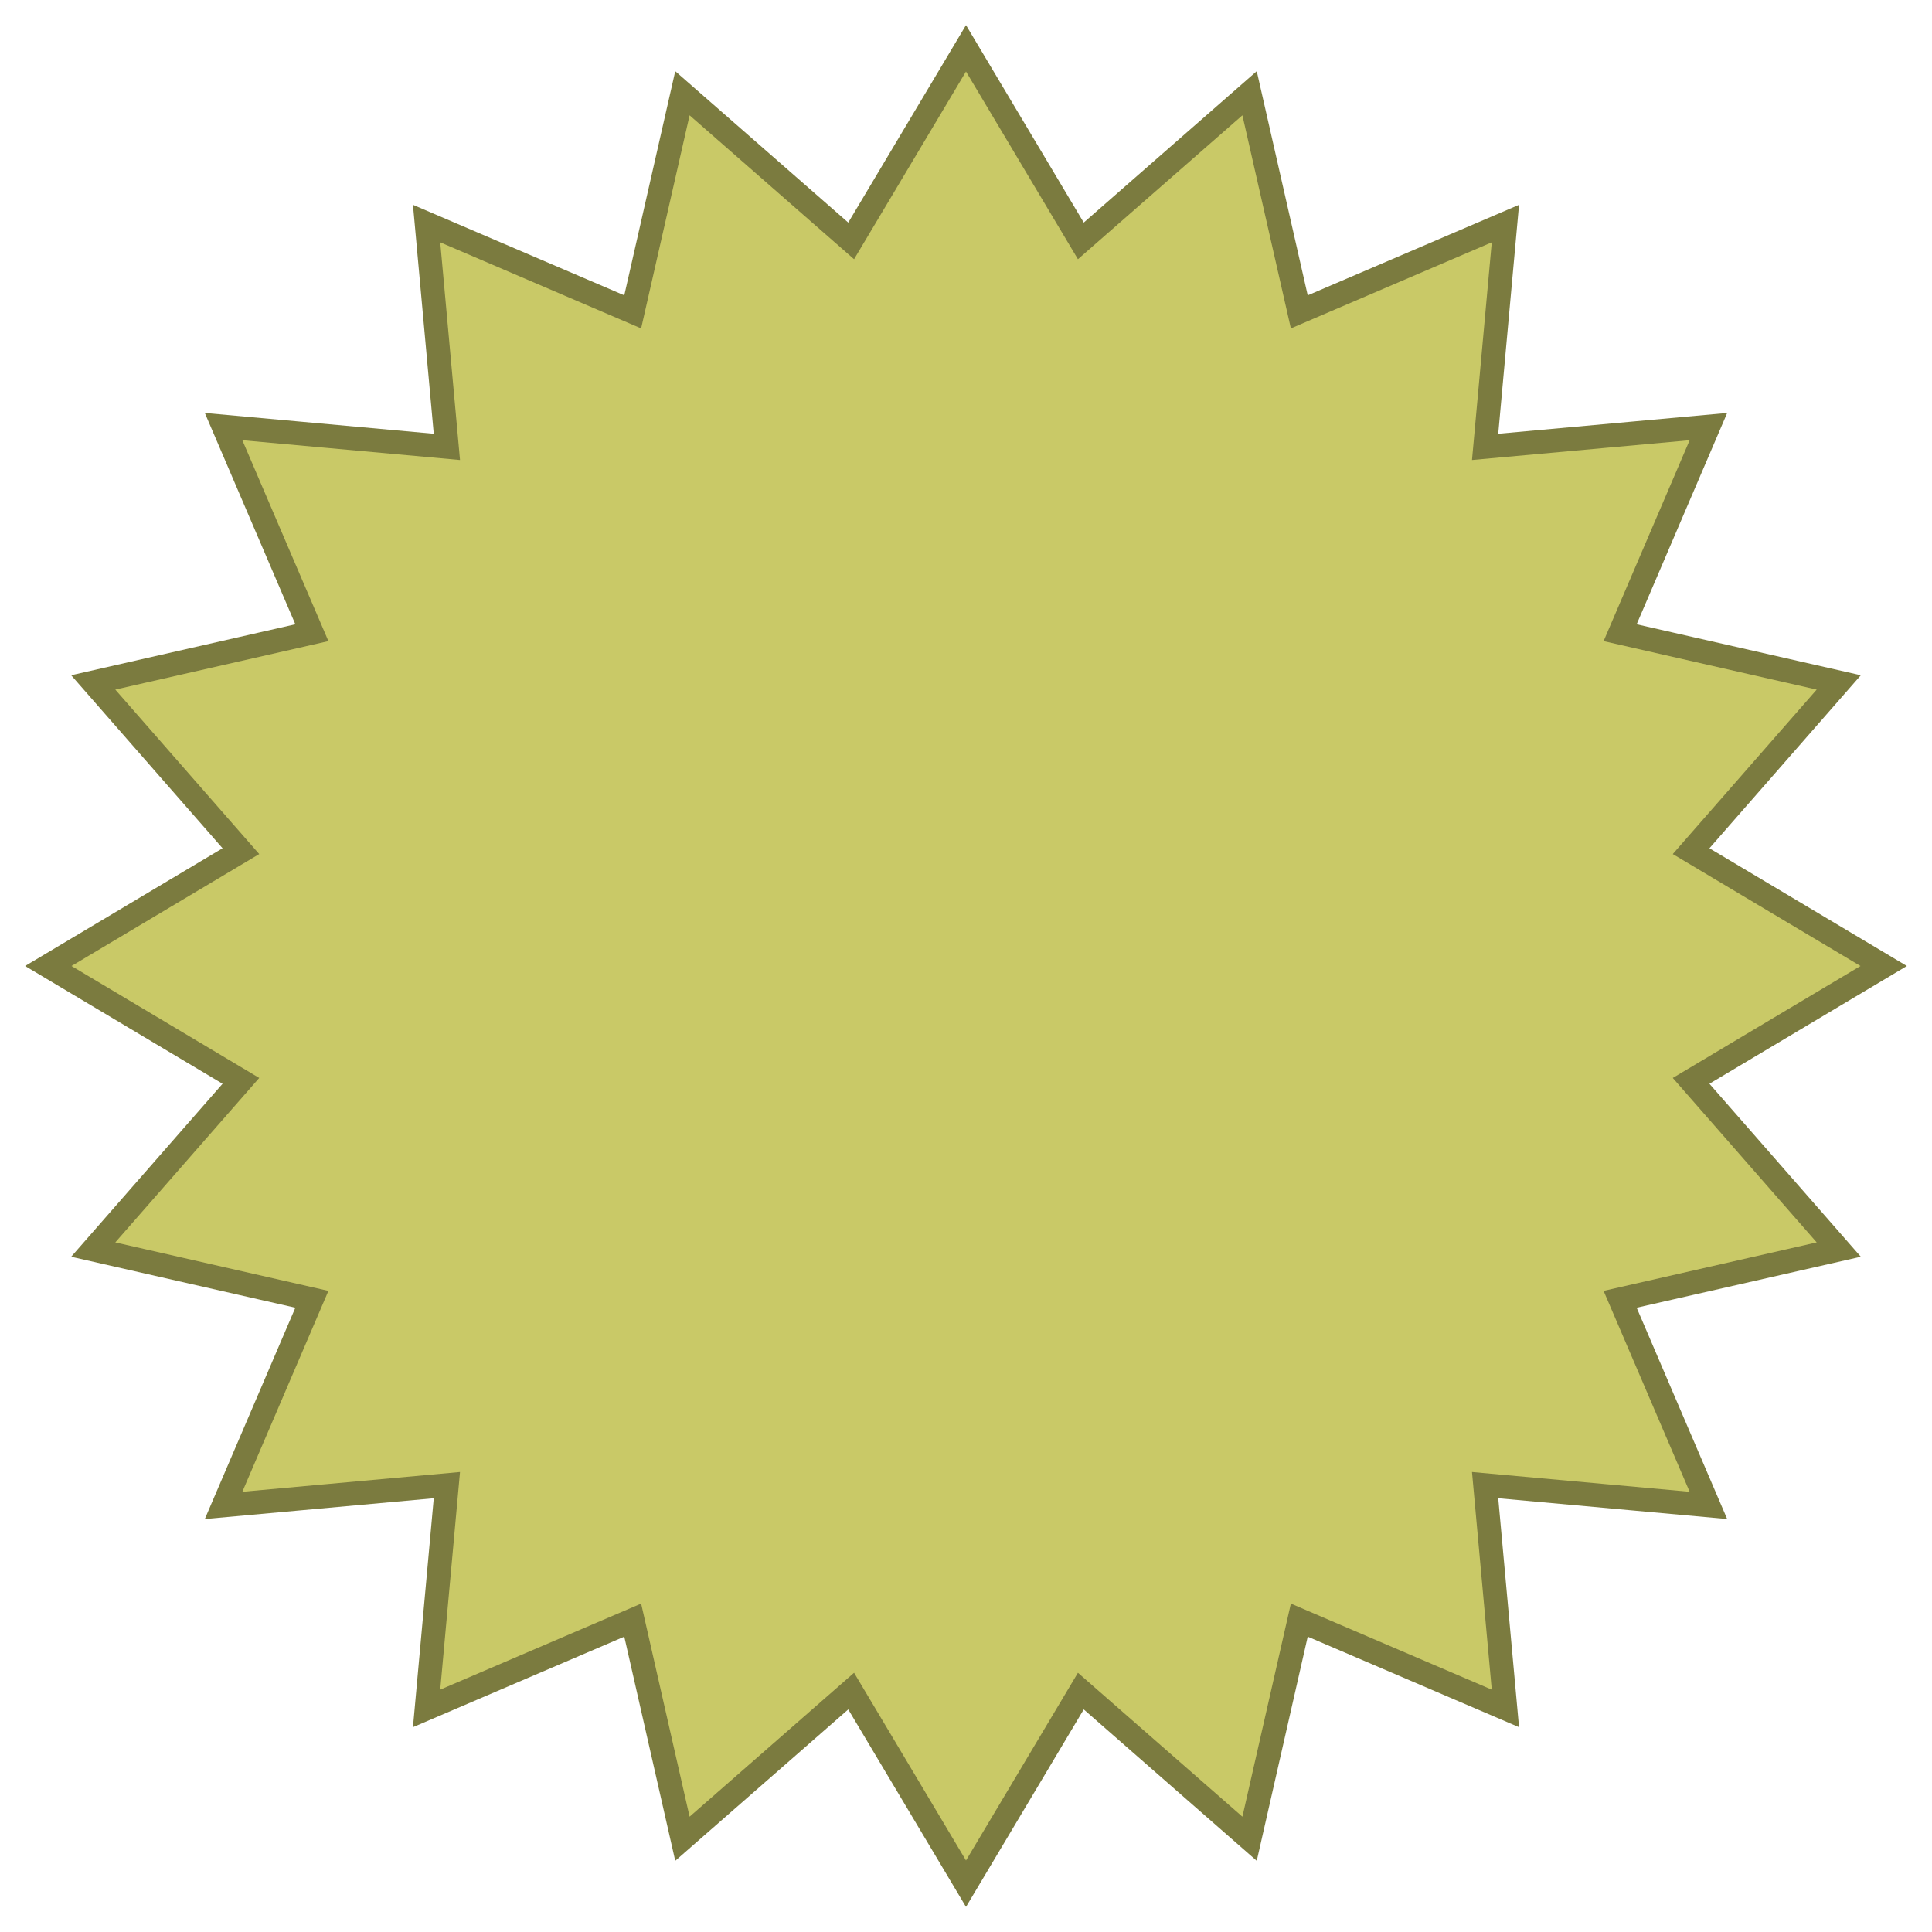 <?xml version="1.0" encoding="UTF-8" standalone="no"?>
<svg version="1.1" xmlns="http://www.w3.org/2000/svg" xmlns:xlink="http://www.w3.org/1999/xlink" xmlns:i="http://ns.adobe.com/AdobeIllustrator/10.0/" width="200" height="200">
	<defs>
		<clipPath id="clip_dp_001" clipPathUnits="userSpaceOnUse" clip-rule="nonzero">
			<path d="M 0,0 L 200,0 L 200,200 L 0,200 Z " clip-rule="nonzero"/>
		</clipPath>
	</defs>
	<g id="dp_dp001" clip-path="url(#clip_dp_001)">
		<g id="clip" i:layer="yes">
			<path id="dp_path002" fill="#c9c967" fill-rule="evenodd" stroke="#7b7b3f" stroke-width="2.46" stroke-linecap="round" d="M 100,5.001 L 111.888,24.937 L 129.356,9.652 L 134.503,32.285 L 155.839,23.145 L 153.739,46.261 L 176.855,44.161 L 167.715,65.497 L 190.348,70.644 L 175.063,88.112 L 194.999,100 L 175.063,111.888 L 190.348,129.356 L 167.715,134.503 L 176.855,155.839 L 153.739,153.739 L 155.839,176.855 L 134.503,167.715 L 129.356,190.348 L 111.888,175.063 L 100,194.999 L 88.112,175.063 L 70.644,190.348 L 65.497,167.715 L 44.161,176.855 L 46.261,153.739 L 23.145,155.839 L 32.285,134.503 L 9.652,129.356 L 24.937,111.888 L 5.001,100 L 24.937,88.112 L 9.652,70.644 L 32.285,65.497 L 23.145,44.161 L 46.261,46.261 L 44.161,23.145 L 65.497,32.285 L 70.644,9.652 L 88.112,24.937 Z "/>
		</g>
	</g>
</svg>